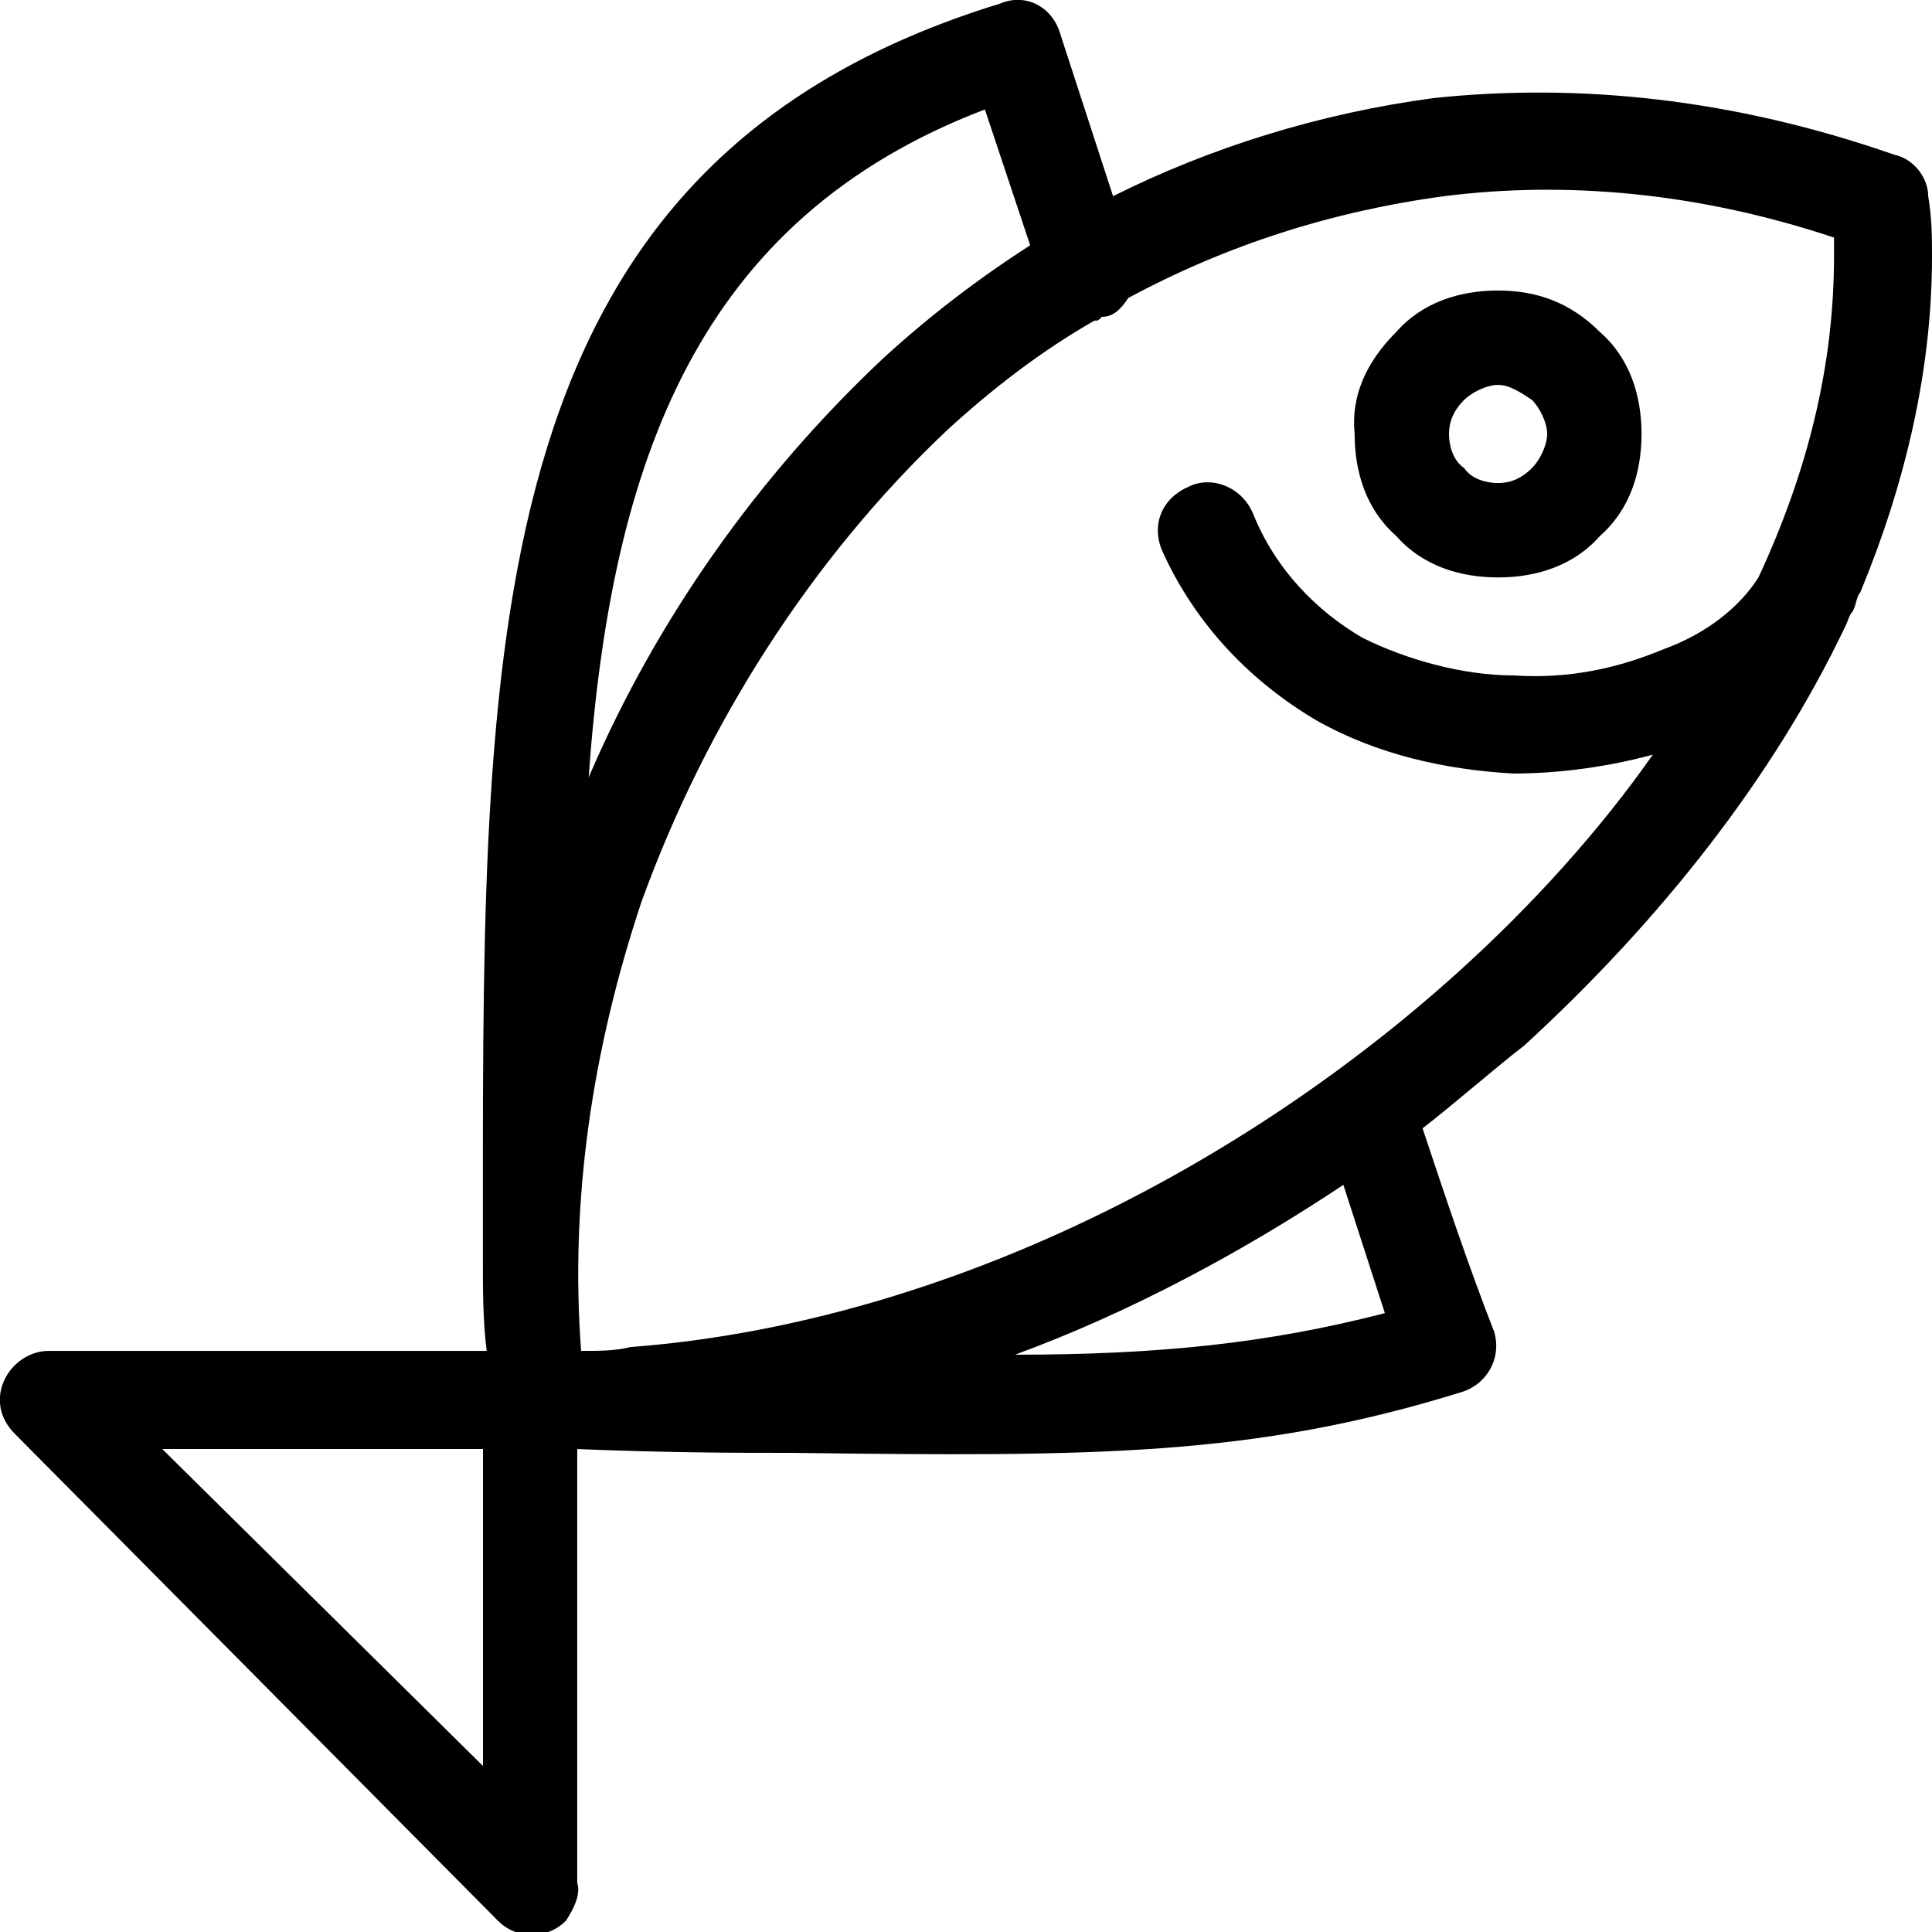 <!-- Generated by IcoMoon.io -->
<svg version="1.1" xmlns="http://www.w3.org/2000/svg" width="32" height="32" viewBox="0 0 32 32">
<path d="M9.625 22.375c0.313 0 0.563 0 0.813-0.063 4.938-0.375 9.938-2.813 13.688-6.188 1.25-1.125 2.375-2.375 3.25-3.625-0.688 0.188-1.5 0.313-2.313 0.313-1.125-0.063-2.25-0.313-3.25-0.875-1.063-0.625-2-1.563-2.563-2.813-0.188-0.438 0-0.875 0.438-1.063 0.375-0.188 0.875 0 1.063 0.438 0.375 0.938 1.063 1.625 1.813 2.063 0.75 0.375 1.688 0.625 2.5 0.625 0.938 0.063 1.75-0.125 2.5-0.438 0.688-0.25 1.25-0.688 1.563-1.188 0.813-1.75 1.25-3.5 1.25-5.313v-0.313c-2.25-0.75-4.438-0.938-6.438-0.688-1.875 0.25-3.625 0.813-5.25 1.688-0.125 0.188-0.25 0.313-0.438 0.313-0.063 0.063-0.063 0.063-0.125 0.063-0.875 0.5-1.688 1.125-2.438 1.813-2.25 2.125-4 4.875-5.063 7.813-0.813 2.438-1.188 4.938-1 7.438zM30.813 9.813c-0.063 0.063-0.063 0.188-0.125 0.313-0.063 0.063-0.063 0.125-0.125 0.25-1.188 2.5-3.063 4.875-5.313 6.938-0.563 0.438-1.125 0.938-1.688 1.375 0.375 1.125 0.75 2.25 1.188 3.375 0.125 0.438-0.125 0.875-0.563 1-3.438 1.063-6.063 1.063-11.063 1-0.938 0-2 0-3.563-0.063v7.188c0.063 0.188-0.063 0.438-0.188 0.625-0.313 0.313-0.813 0.313-1.125 0l-8-8.063c-0.125-0.125-0.25-0.313-0.25-0.563 0-0.438 0.375-0.813 0.813-0.813h7.25c-0.063-0.5-0.063-1-0.063-1.563v-0.938c0-9.5 0-17.188 8.563-19.813 0.438-0.188 0.875 0.063 1 0.5l0.875 2.688c1.625-0.813 3.438-1.375 5.313-1.625 2.375-0.25 4.938 0 7.625 0.938 0.313 0.063 0.563 0.375 0.563 0.688 0.063 0.375 0.063 0.688 0.063 1 0 1.875-0.438 3.75-1.188 5.563zM16.813 22.438c2.375 0 4.188-0.188 6.125-0.688l-0.688-2.125c-1.688 1.125-3.563 2.125-5.438 2.813zM17.063 4.063l-0.75-2.25c-4.75 1.813-6.188 5.813-6.563 11.063 1.125-2.625 2.813-5 4.875-6.938 0.75-0.688 1.563-1.313 2.438-1.875zM23.125 5.5c0.438-0.5 1.063-0.688 1.688-0.688s1.188 0.188 1.688 0.688c0.5 0.438 0.688 1.063 0.688 1.688s-0.188 1.25-0.688 1.688c-0.438 0.5-1.063 0.688-1.688 0.688s-1.25-0.188-1.688-0.688c-0.5-0.438-0.688-1.063-0.688-1.688-0.063-0.625 0.188-1.188 0.688-1.688zM24.25 6.625c-0.188 0.188-0.25 0.375-0.25 0.563s0.063 0.438 0.25 0.563c0.125 0.188 0.375 0.25 0.563 0.25s0.375-0.063 0.563-0.25c0.125-0.125 0.25-0.375 0.25-0.563s-0.125-0.438-0.25-0.563c-0.188-0.125-0.375-0.25-0.563-0.25s-0.438 0.125-0.563 0.25zM8 29.25v-5.25h-5.313z"></path>
</svg>
